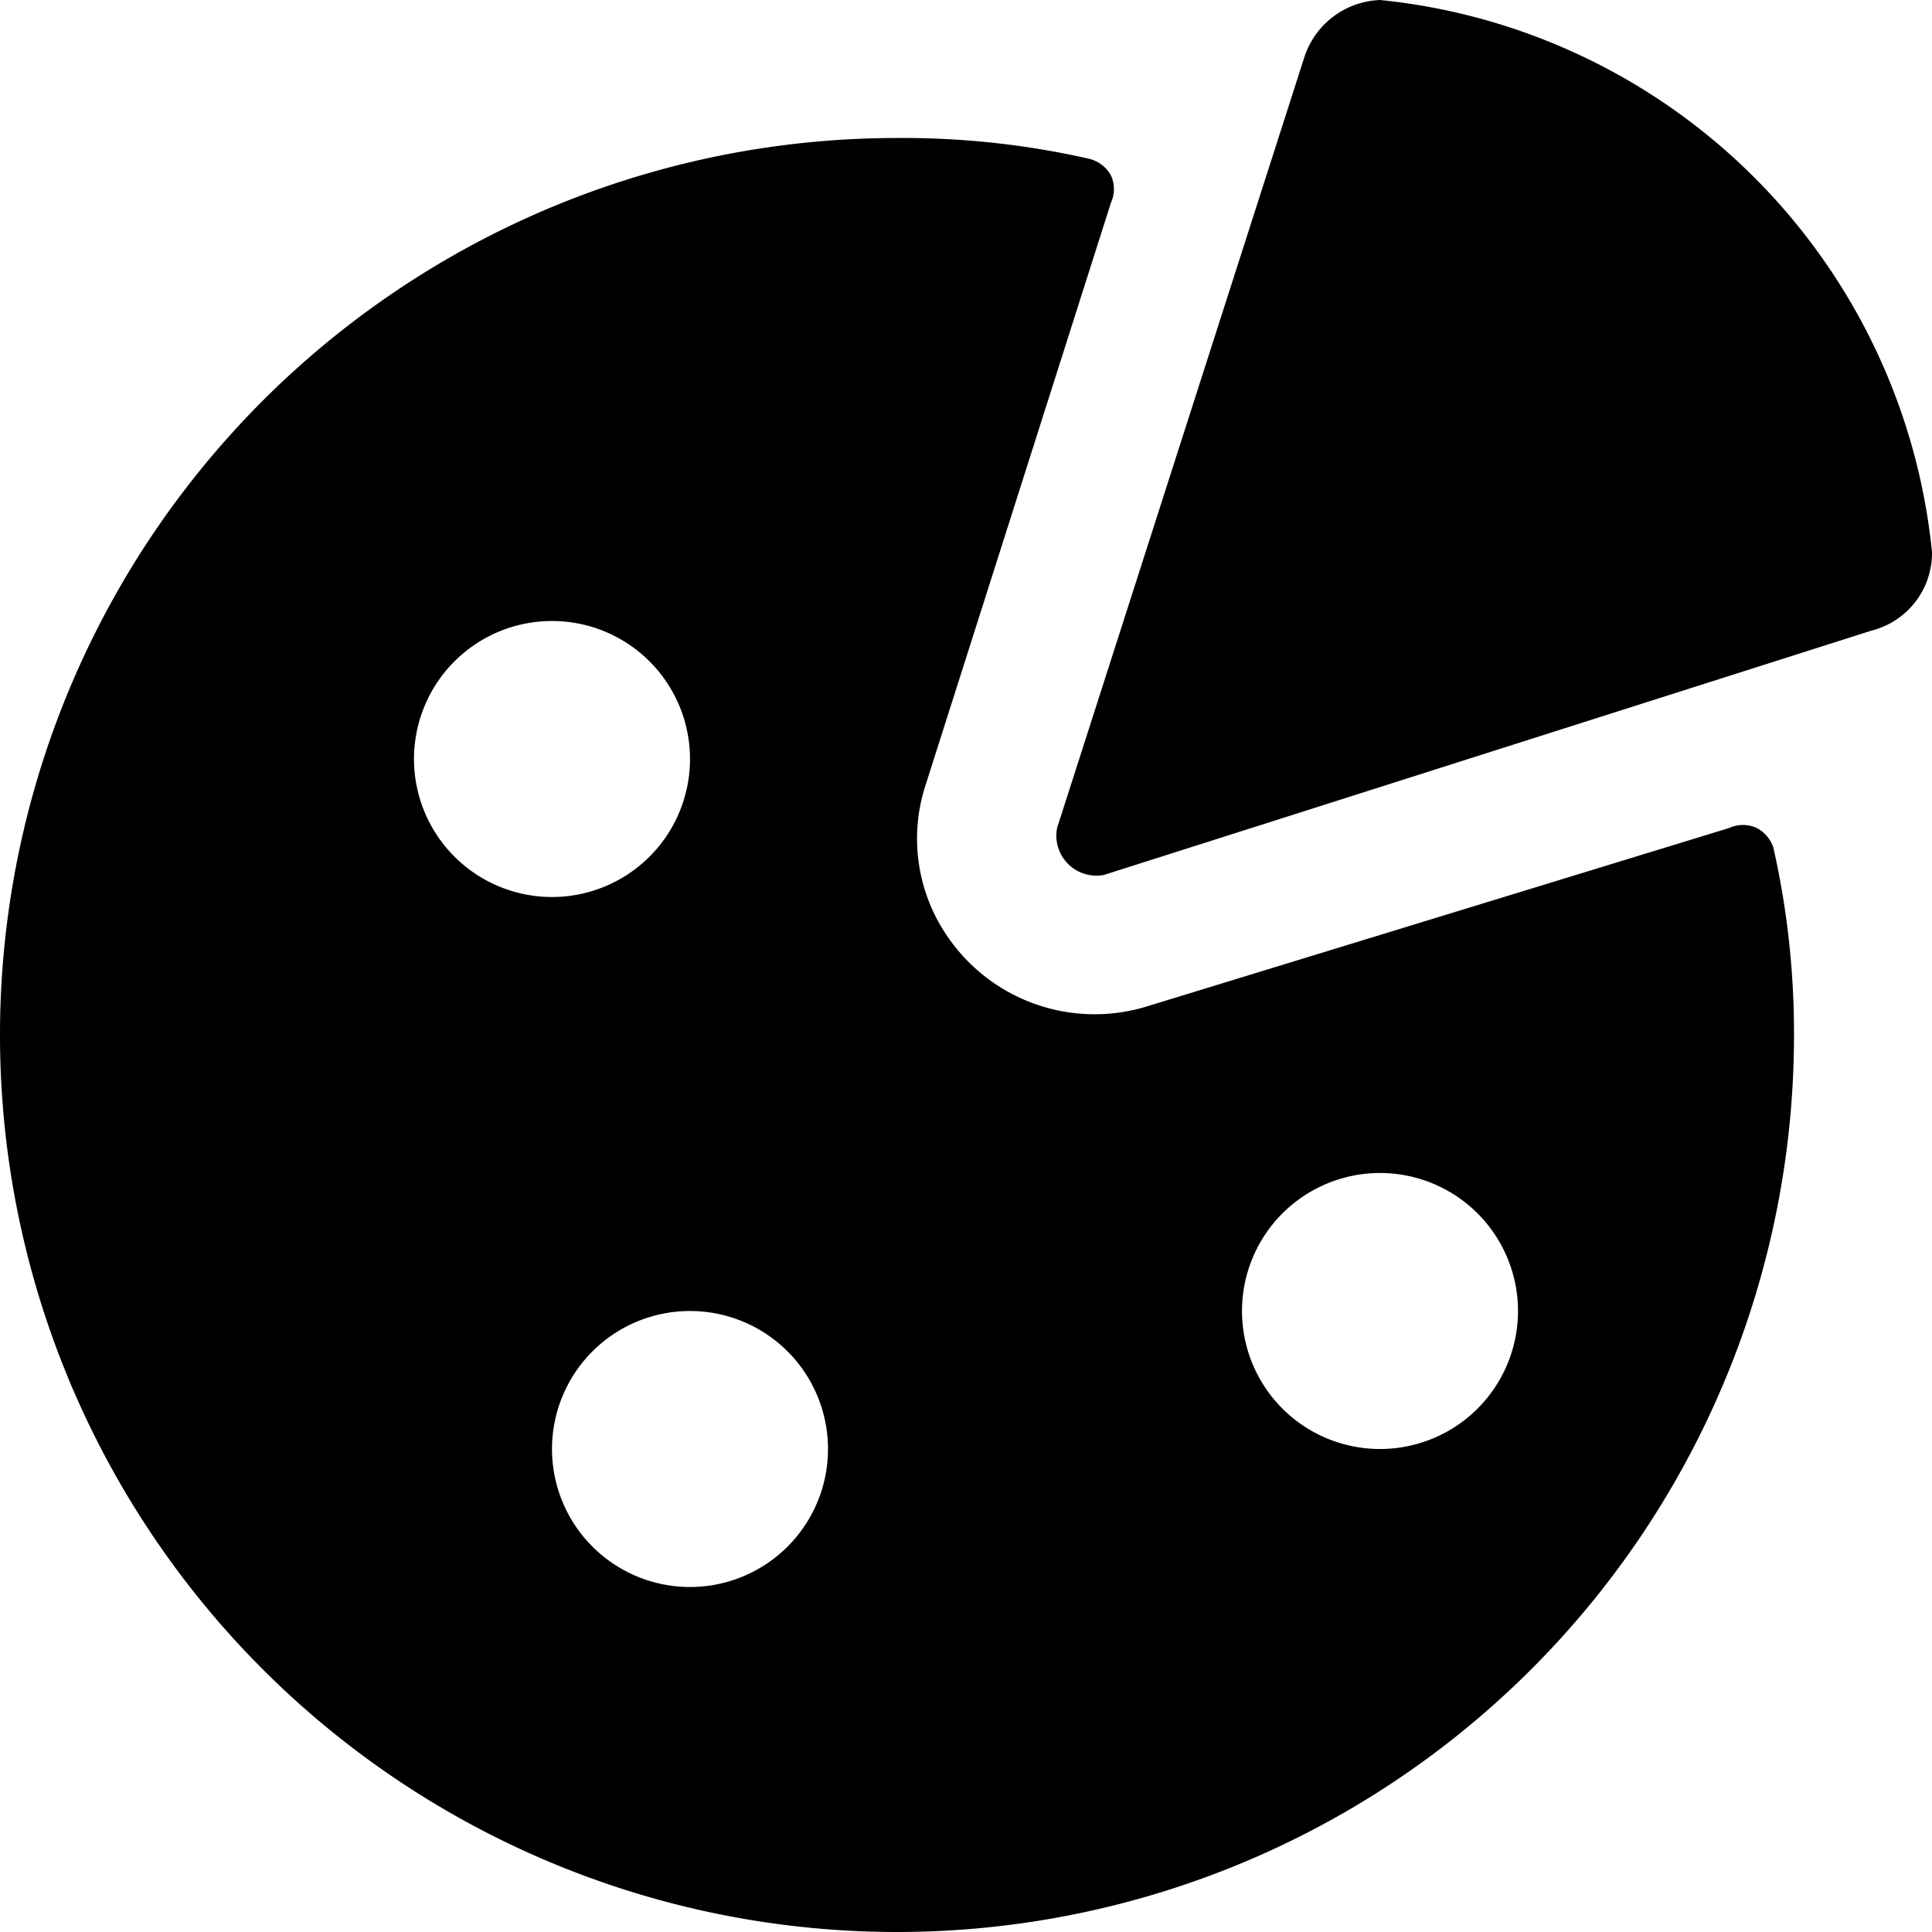 <svg xmlns="http://www.w3.org/2000/svg" viewBox="0 0 14 14">
  <g>
    <path d="M12.85,6.14A.25.25,0,0,0,12.73,6a.24.24,0,0,0-.2,0L8.32,7.29a1.29,1.29,0,0,1-1.43-.47,1.25,1.25,0,0,1-.18-1.14L8.05,1.47a.24.24,0,0,0,0-.2.25.25,0,0,0-.16-.12A6.1,6.1,0,0,0,6.5,1,6.5,6.5,0,1,0,13,7.5,6.1,6.1,0,0,0,12.85,6.14ZM3,5.5a1,1,0,1,1,1,1A1,1,0,0,1,3,5.5Zm2,6a1,1,0,1,1,1-1A1,1,0,0,1,5,11.5Zm5-1a1,1,0,1,1,1-1A1,1,0,0,1,10,10.5Z" style="fill: #000001"/>
    <path d="M8,6.34l5.56-1.77A.58.58,0,0,0,14,4a4.47,4.47,0,0,0-4-4h0a.6.6,0,0,0-.55.42L7.66,6A.29.29,0,0,0,8,6.34Z" style="fill: #000001"/>
  </g>
</svg>
